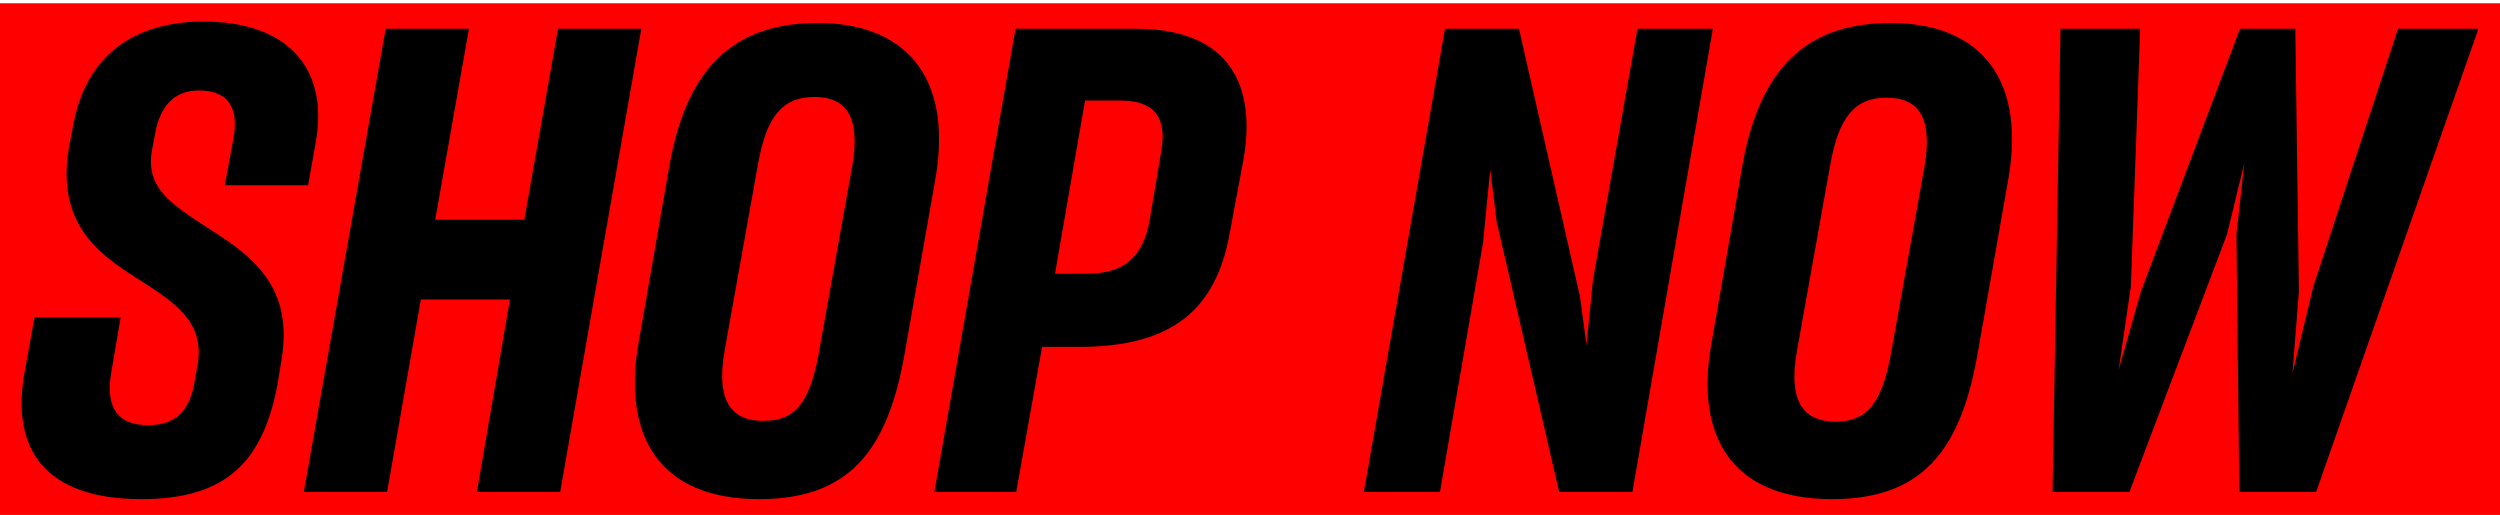 <?xml version="1.0" encoding="UTF-8" standalone="no"?>
<!-- Generator: Adobe Illustrator 22.1.0, SVG Export Plug-In . SVG Version: 6.00 Build 0)  -->

<svg
   xmlns:dc="http://purl.org/dc/elements/1.1/"
   xmlns:cc="http://creativecommons.org/ns#"
   xmlns:rdf="http://www.w3.org/1999/02/22-rdf-syntax-ns#"
   xmlns:svg="http://www.w3.org/2000/svg"
   xmlns="http://www.w3.org/2000/svg"
   xmlns:sodipodi="http://sodipodi.sourceforge.net/DTD/sodipodi-0.dtd"
   xmlns:inkscape="http://www.inkscape.org/namespaces/inkscape"
   version="1.1"
   id="Layer_1"
   x="0px"
   y="0px"
   viewBox="0 0 348.1 71.7"
   xml:space="preserve"
   sodipodi:docname="shop-now2.svg"
   style="enable-background:new 0 0 348.1 71.7;"
   inkscape:version="0.92.3 (2405546, 2018-03-11)"><defs
   id="defs5211" /><sodipodi:namedview
   pagecolor="#ffffff"
   bordercolor="#666666"
   borderopacity="1"
   objecttolerance="10"
   gridtolerance="10"
   guidetolerance="10"
   inkscape:pageopacity="0"
   inkscape:pageshadow="2"
   inkscape:window-width="1366"
   inkscape:window-height="664"
   id="namedview5209"
   showgrid="false"
   inkscape:zoom="0.98247628"
   inkscape:cx="377.61726"
   inkscape:cy="76.563449"
   inkscape:window-x="0"
   inkscape:window-y="27"
   inkscape:window-maximized="1"
   inkscape:current-layer="Layer_1" />
<rect
   style="fill:#ff0000;fill-opacity:1;stroke:none;stroke-width:1.002;stroke-miterlimit:4;stroke-dasharray:none"
   id="rect5790"
   width="349.118"
   height="73.284"
   x="-1.018"
   y="0.451" /><g
   id="g5206">
	<path
   d="M3.5,51.4l1.3-7.2h12l-1.3,7.6c-0.9,5.2,1.1,7.4,5.1,7.4c4.3,0,5.9-2.5,6.5-6.1l0.4-2.3c1.1-6.1-3.4-8.8-8.2-11.9   c-5.5-3.5-11.5-7.6-9.7-18.4l0.5-2.6C11.8,7.7,18.7,3,28.3,3c12,0,17.4,6.7,15.7,16.6l-1.1,6.2H31.3l1.2-6.5   c0.8-4.4-0.8-6.7-4.8-6.7c-3.5,0-5.4,2.2-6.1,6l-0.4,2.1c-1.1,5.6,2.8,7.8,8.3,11.4c5.6,3.6,11.4,7.8,9.7,18l-0.5,3.1   c-2,11.1-7.2,16.3-19,16.3C6.4,69.5,1.3,62.7,3.5,51.4z"
   id="path5192" />
	<path
   d="M71,41.7H58.6l-4.7,26.8H42.3L53.7,4h11.6l-4.7,26.6H73L77.7,4h11.6L78,68.5H66.4L71,41.7z"
   id="path5194" />
	<path
   d="M88.9,47.8l4.3-24.7c2.6-14.8,10-19.9,20.7-19.9c11.5,0,18.8,6.8,16.4,21.4l-4.4,25c-2.4,13.3-7.8,19.9-20.2,19.9   C91.6,69.5,86.7,60.5,88.9,47.8z M114,49.2l4.7-26.3c1.1-6.7-0.9-9.4-5.3-9.4c-4.4,0-6.7,2.6-7.9,9.6l-4.6,25.7   c-1.3,7.4,1.2,9.8,5.4,9.8S112.7,56.4,114,49.2z"
   id="path5196" />
	<path
   d="M145.1,48.3l-3.6,20.2h-11.4L141.4,4h16.8c12.2,0,16.8,7,15,17.9l-2,10.7c-1.9,10.4-7.9,15.7-20.9,15.7H145.1z M151.1,13.9   l-4.2,24.2h4.5c5,0,7.8-2.2,8.7-7.6l1.6-9.5c0.8-4.7-1-7-5.7-7H151.1z"
   id="path5198" />
	<path
   d="M200.5,68.5h-10.6L201.2,4h10.3l8.5,37.3l0.9,6.7l0.9-9L228,4h10.5l-11.2,64.5h-10.2l-8.7-37.6l-0.9-7.3l-1,10.2   L200.5,68.5z"
   id="path5200" />
	<path
   d="M238.3,47.8l4.3-24.7c2.6-14.8,10-19.9,20.7-19.9c11.5,0,18.8,6.8,16.4,21.4l-4.4,25c-2.4,13.3-7.8,19.9-20.2,19.9   C240.9,69.5,236,60.5,238.3,47.8z M263.3,49.2L268,23c1.1-6.7-0.9-9.4-5.3-9.4s-6.7,2.6-7.9,9.6l-4.6,25.7   c-1.3,7.4,1.2,9.8,5.4,9.8S262,56.4,263.3,49.2z"
   id="path5202" />
	<path
   d="M296.5,68.5h-10.7L286.9,4H298l-1.3,35.9L295,51.5l3.1-10.9L311.9,4h7.7l0.5,36.6L319.2,52l2.9-12.1L333.9,4h11.2   l-22.6,64.5h-10.7l-0.4-35.9l1.1-9.9l-2.4,9.9L296.5,68.5z"
   id="path5204" />
</g>
</svg>